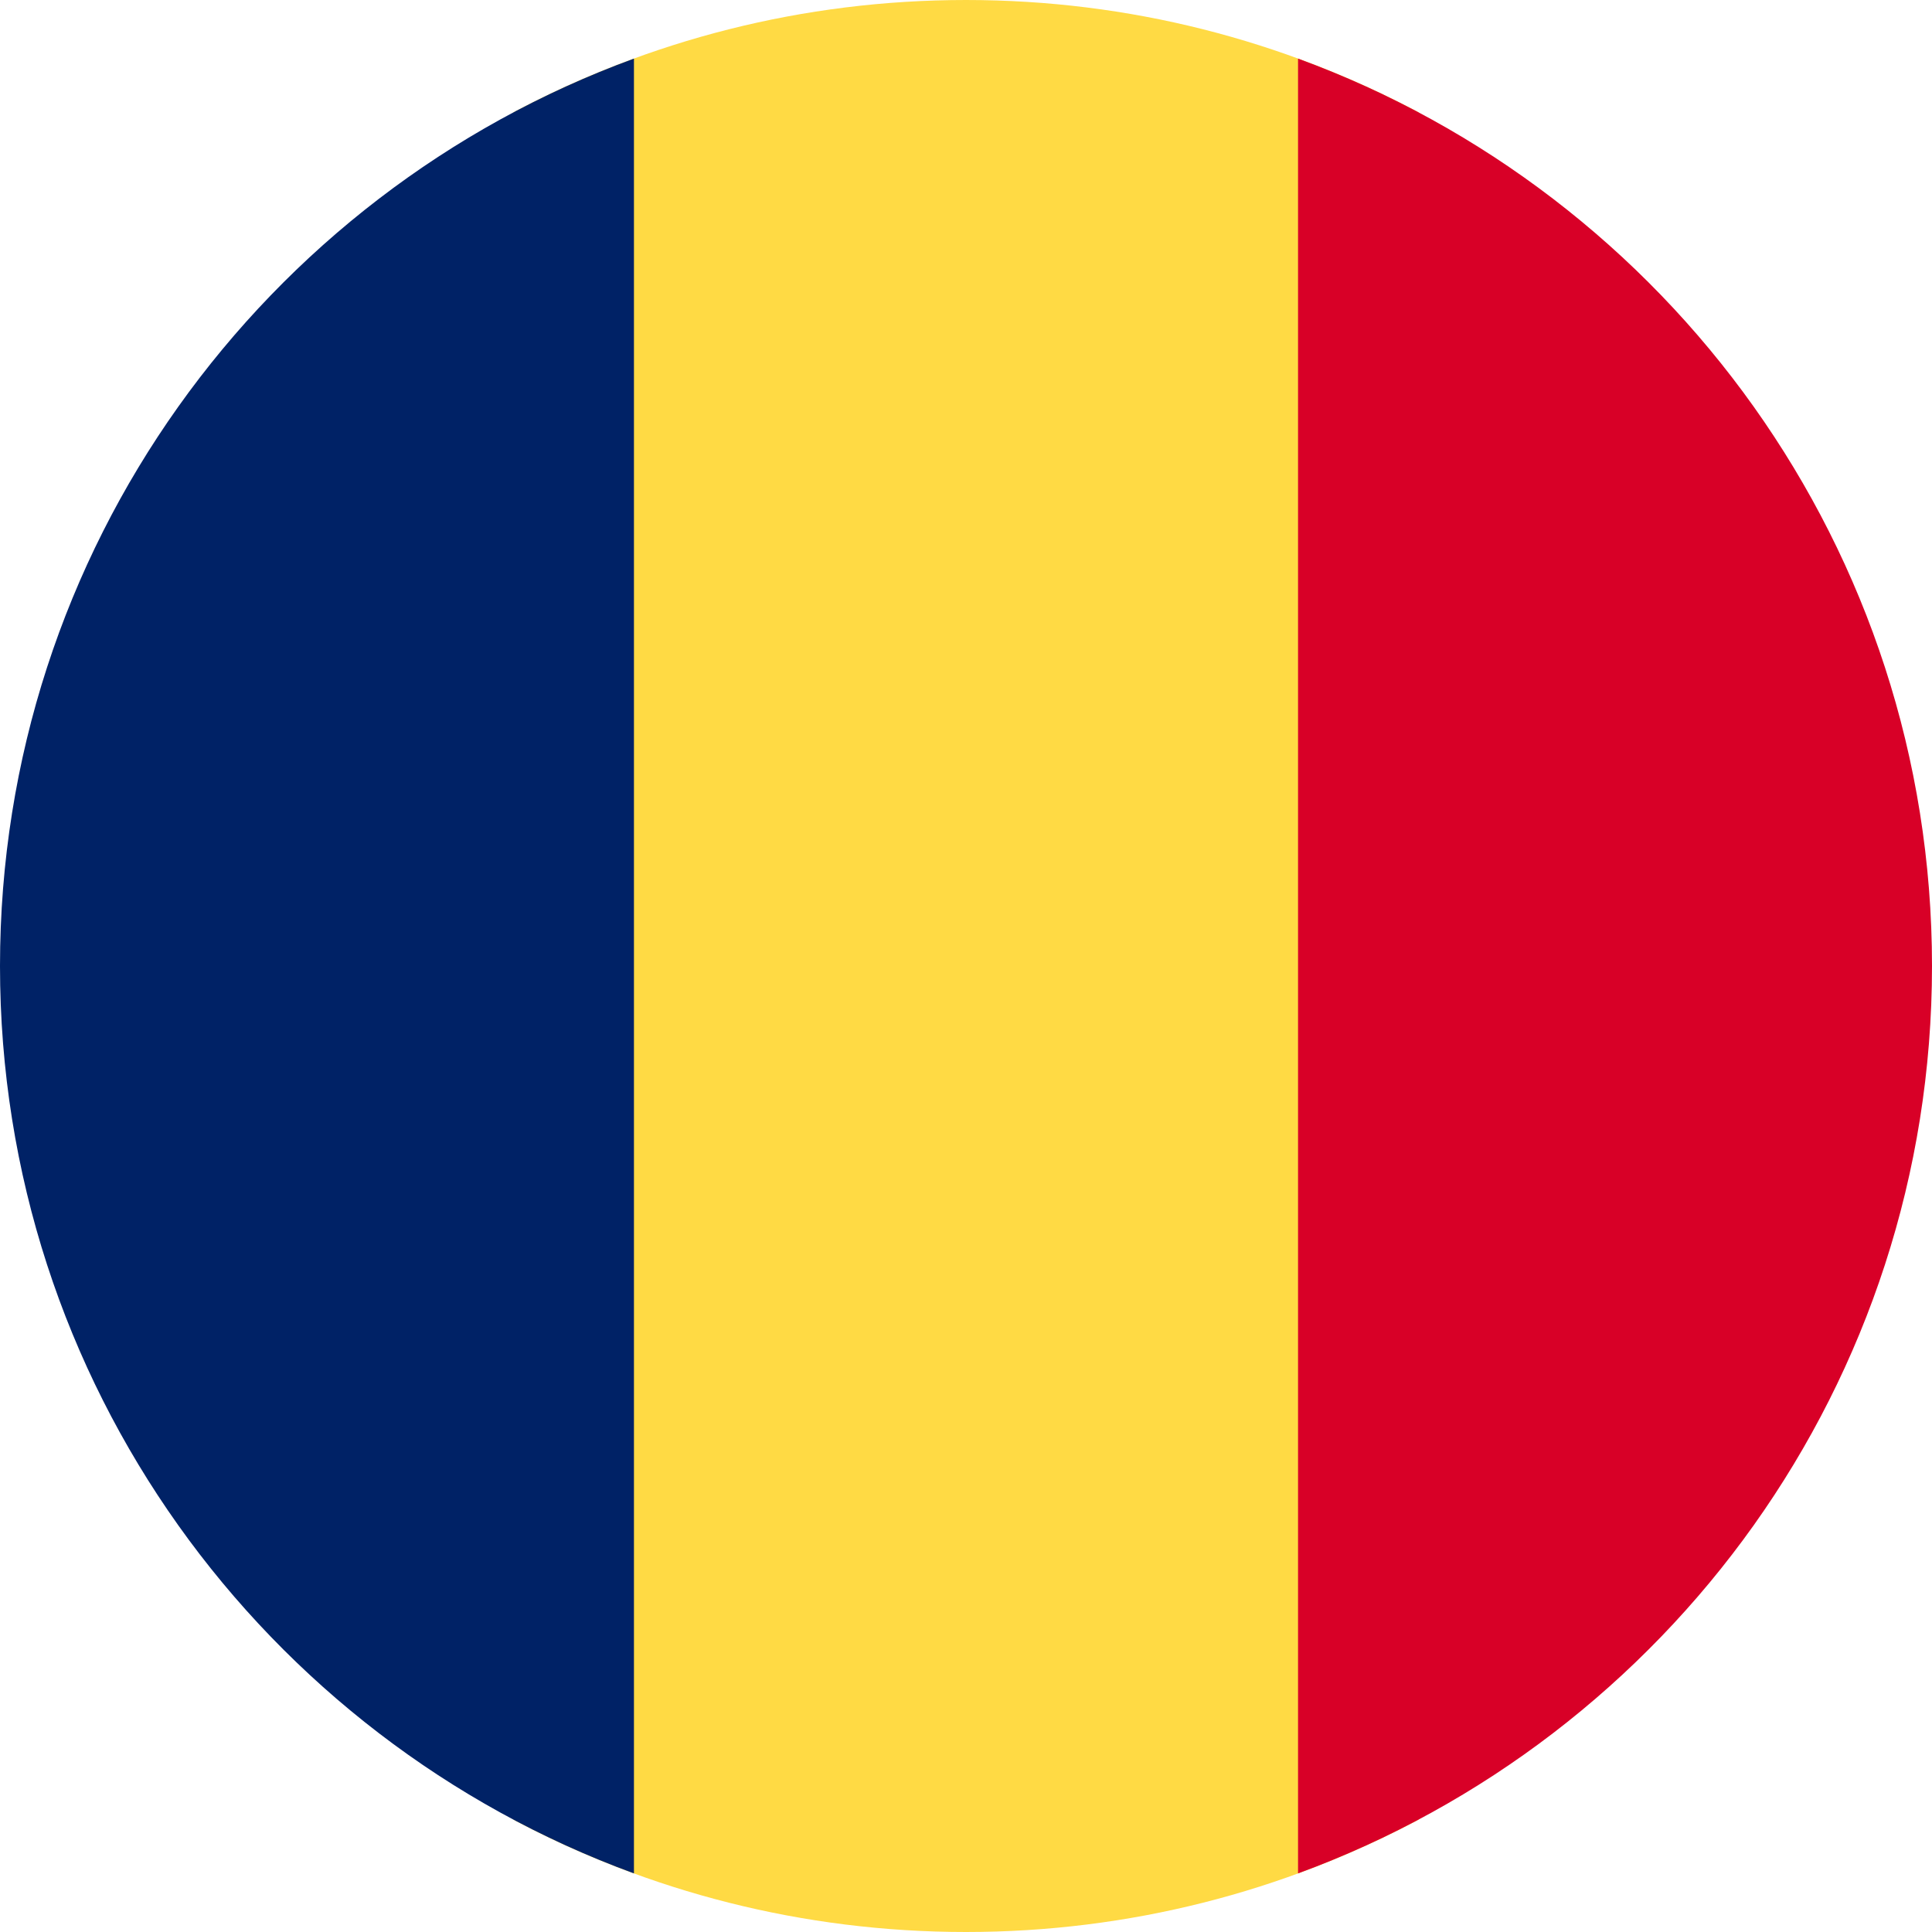 <?xml version="1.0" encoding="UTF-8"?>
<svg xmlns="http://www.w3.org/2000/svg" xmlns:xlink="http://www.w3.org/1999/xlink" width="60" height="60" viewBox="0 0 60 60">
<path fill-rule="nonzero" fill="rgb(100%, 85.49%, 26.667%)" fill-opacity="1" d="M 15.938 56.508 C 20.133 58.738 24.918 60 30 60 C 35.082 60 39.867 58.738 44.062 56.508 L 44.062 3.492 C 39.867 1.262 35.082 0 30 0 C 24.918 0 20.133 1.262 15.938 3.492 Z M 15.938 56.508 "/>
<path fill-rule="nonzero" fill="rgb(0%, 13.333%, 40%)" fill-opacity="1" d="M 19.688 58.18 C 8.199 53.977 0 42.945 0 30 C 0 17.055 8.199 6.023 19.688 1.82 Z M 19.688 58.18 "/>
<path fill-rule="nonzero" fill="rgb(84.706%, 0%, 15.294%)" fill-opacity="1" d="M 40.312 58.18 L 40.312 1.82 C 51.801 6.023 60 17.055 60 30 C 60 42.945 51.801 53.973 40.312 58.18 Z M 40.312 58.18 "/>
</svg>
